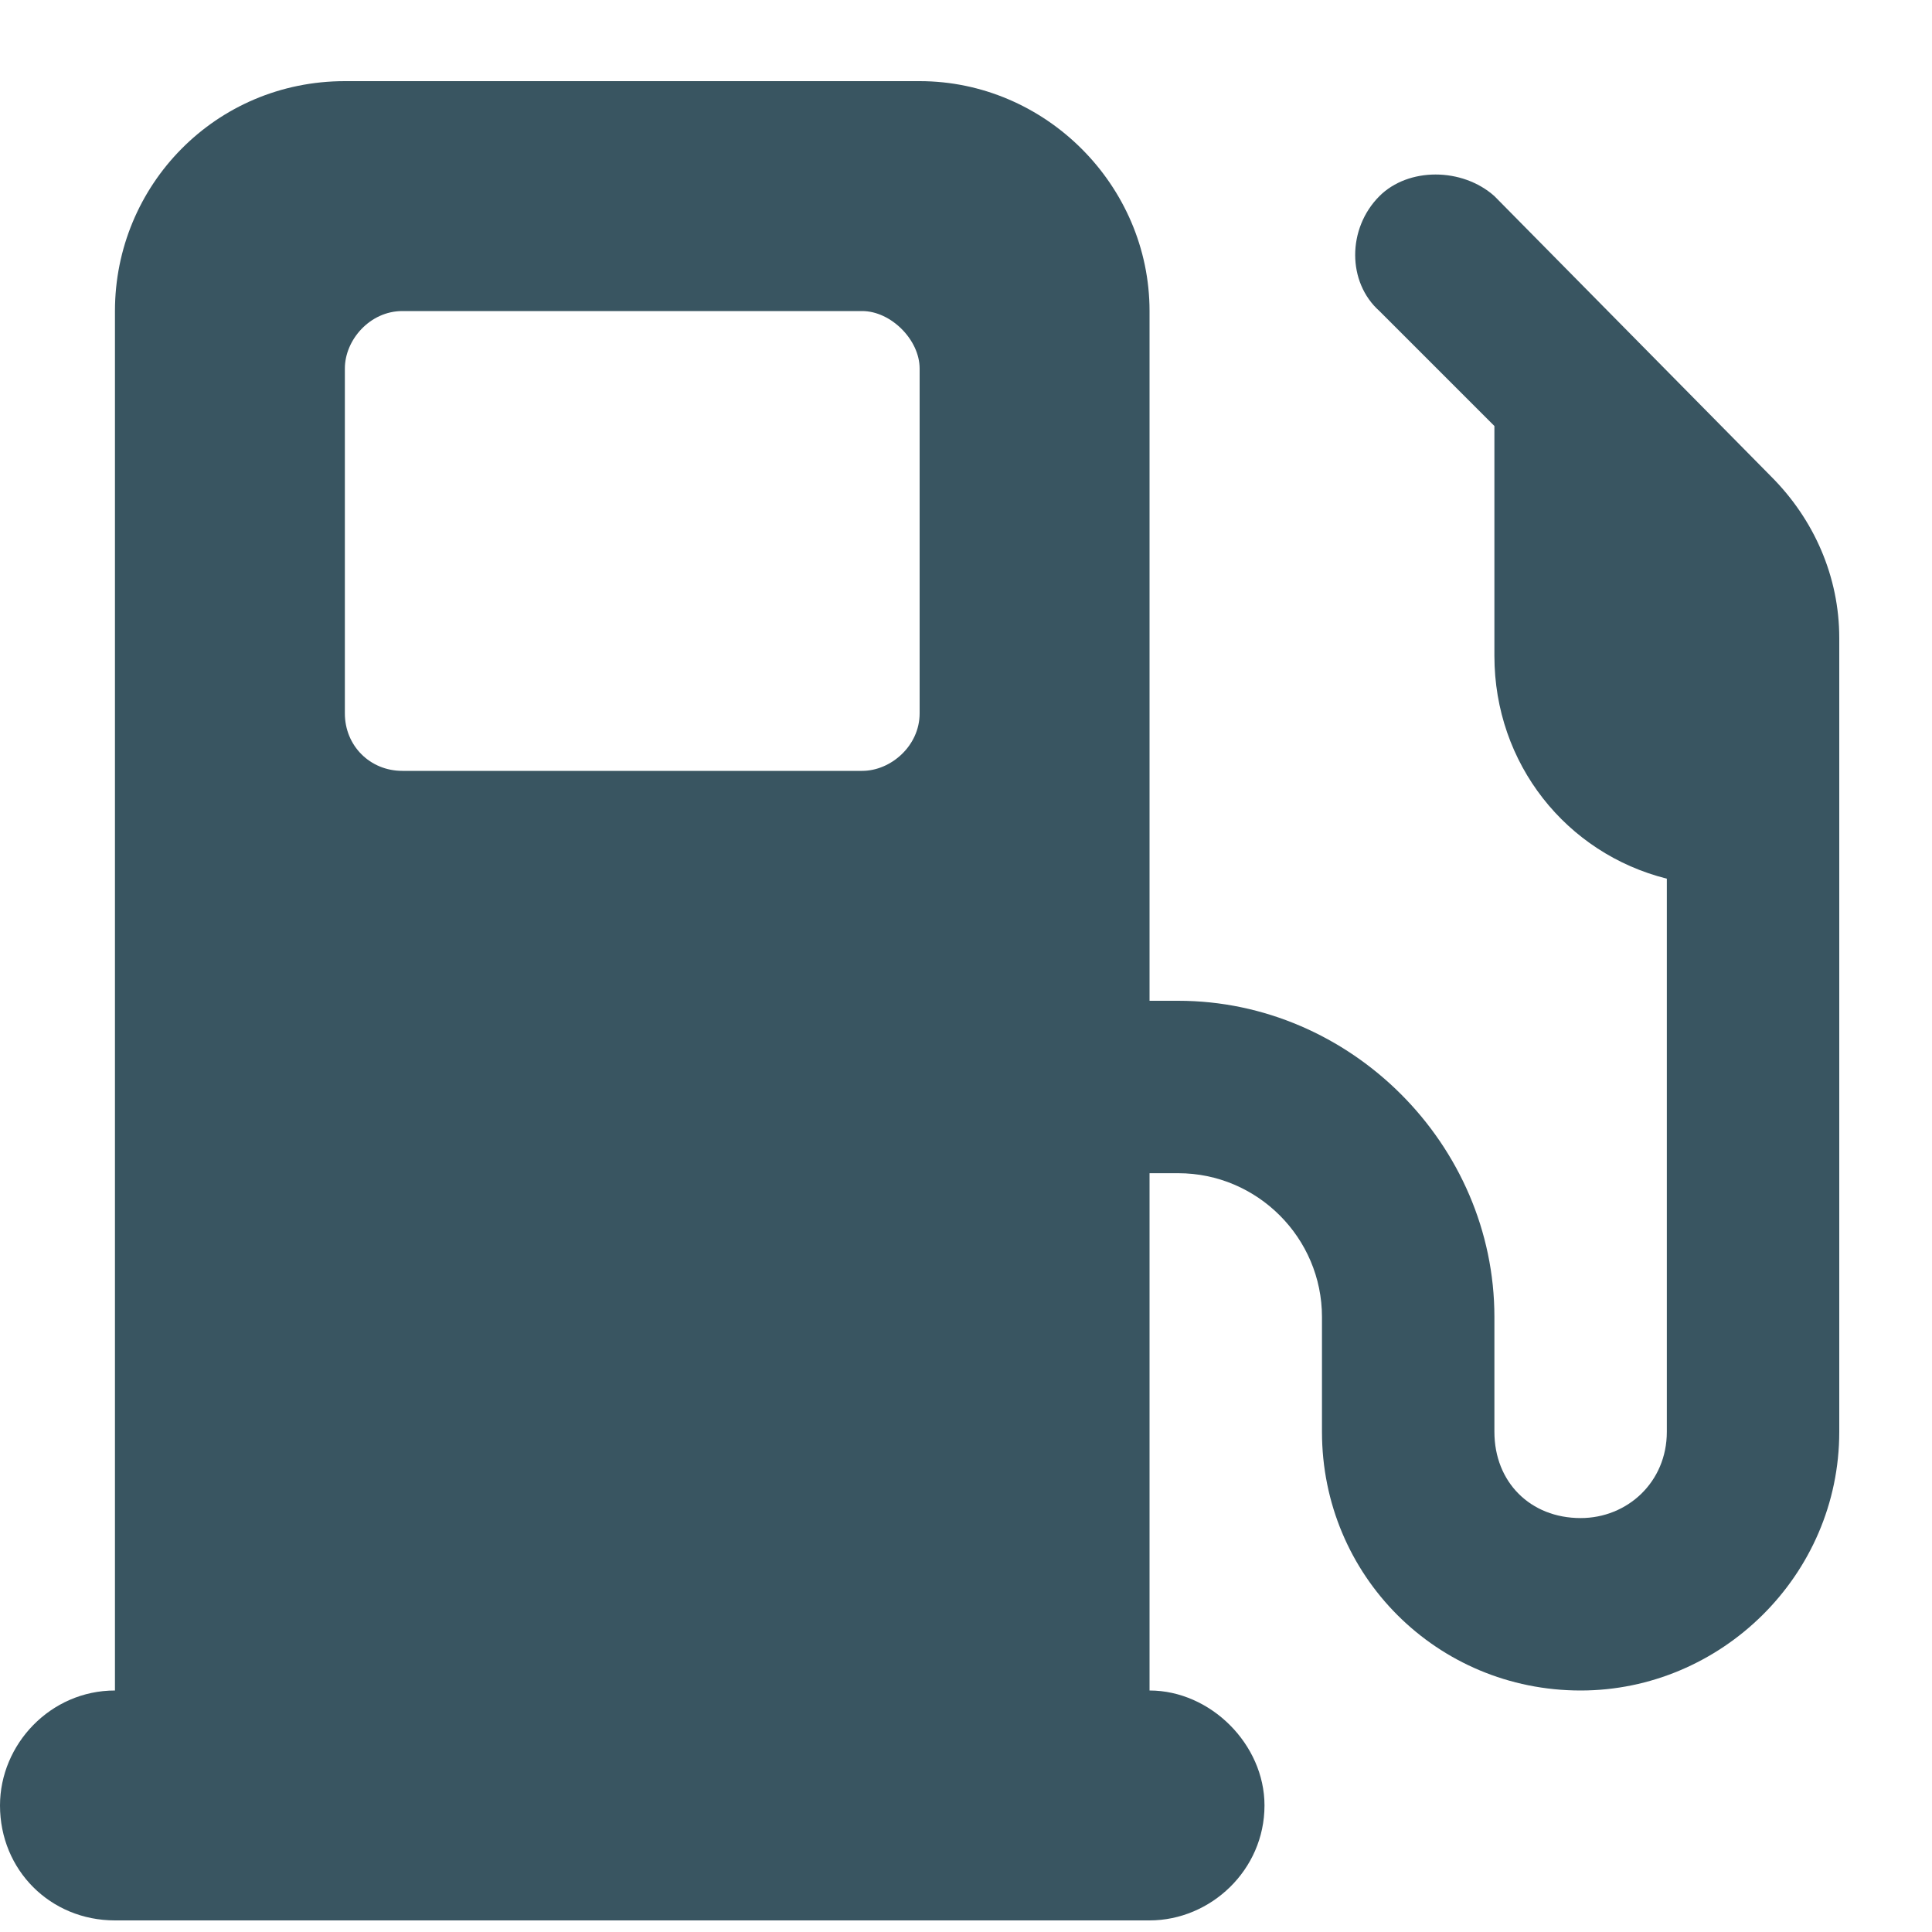 <svg width="20" height="20" viewBox="0 0 20 20" fill="none" xmlns="http://www.w3.org/2000/svg">
<path d="M1.19 3.22C1.19 1.918 2.231 0.84 3.57 0.84H9.52C10.822 0.84 11.9 1.918 11.9 3.22V10.36H12.197C13.982 10.36 15.47 11.848 15.47 13.633V14.822C15.47 15.343 15.842 15.715 16.363 15.715C16.846 15.715 17.255 15.343 17.255 14.822V9.096C16.214 8.835 15.47 7.906 15.47 6.79V4.41L14.28 3.22C13.945 2.922 13.945 2.365 14.28 2.03C14.578 1.732 15.135 1.732 15.47 2.03L18.333 4.931C18.78 5.377 19.04 5.972 19.04 6.604V14.822C19.04 16.31 17.813 17.5 16.363 17.5C14.875 17.5 13.685 16.31 13.685 14.822V13.633C13.685 12.814 13.016 12.145 12.197 12.145H11.9V17.5C12.532 17.5 13.09 18.058 13.09 18.69C13.09 19.359 12.532 19.88 11.9 19.88H1.19C0.521 19.88 0 19.359 0 18.69C0 18.058 0.521 17.5 1.19 17.5V3.22ZM3.57 7.385C3.57 7.72 3.83 7.98 4.165 7.98H8.925C9.223 7.98 9.52 7.72 9.52 7.385V3.815C9.52 3.518 9.223 3.22 8.925 3.22H4.165C3.83 3.22 3.57 3.518 3.57 3.815V7.385Z" fill="#395561"/>
</svg>

